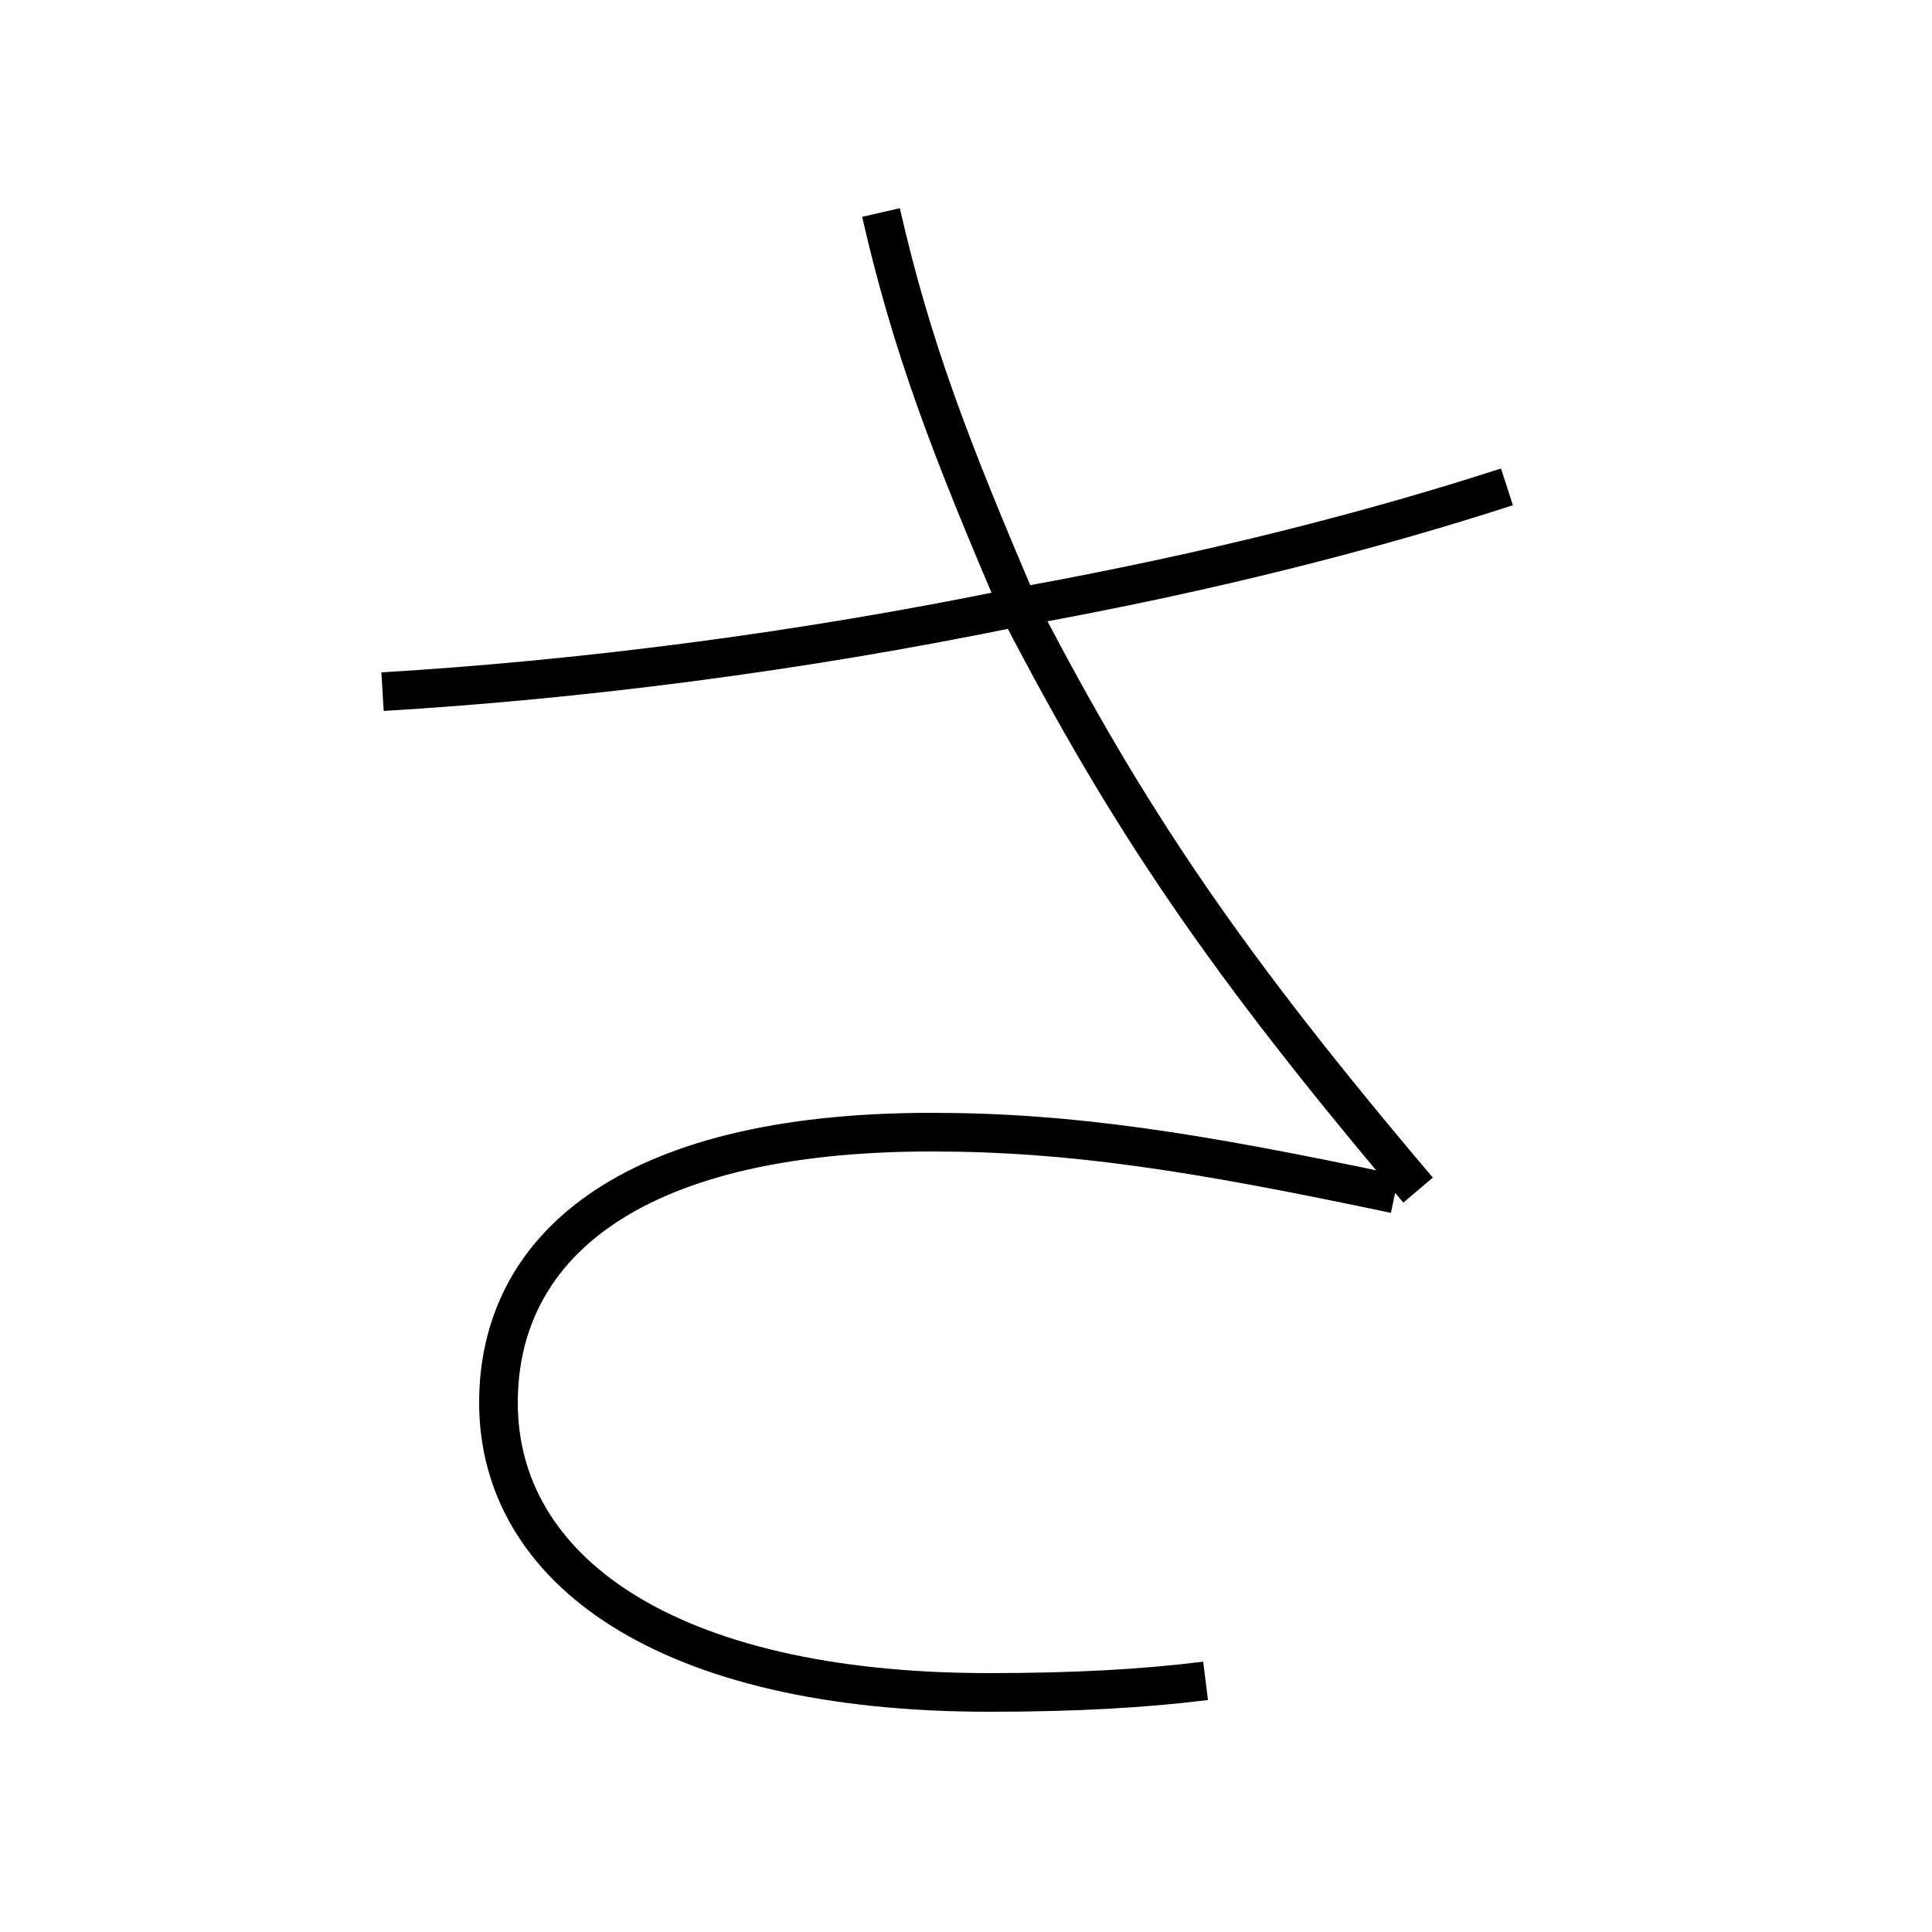 <?xml version='1.0' encoding='utf8'?>
<svg viewBox="0.0 -6.0 50.0 50.0" version="1.1" xmlns="http://www.w3.org/2000/svg">
<rect x="0.0" y="-6.0" width="50.0" height="50.0" fill="#808080" stroke="none"/>
<rect x="-1000" y="-1000" width="2000" height="2000" stroke="white" fill="white"/>
<g style="fill:white;stroke:#000000;  stroke-width:1">
<path d="M 9.9 -26.1 C 14.9 -26.4 20.6 -27.1 26.4 -28.3 C 31.4 -29.2 35.6 -30.3 39.0 -31.4 M 31.2 -0.5 C 29.6 -0.3 27.8 -0.2 25.6 -0.2 C 17.2 -0.2 12.9 -3.4 12.9 -7.7 C 12.9 -11.6 16.1 -14.7 24.1 -14.7 C 27.7 -14.7 30.9 -14.2 36.1 -13.1 M 36.7 -13.2 C 31.7 -19.1 29.2 -22.8 26.4 -28.2 C 24.6 -32.4 23.6 -35.0 22.8 -38.5" transform="translate(0.0 38.0)" />
</g>
</svg>